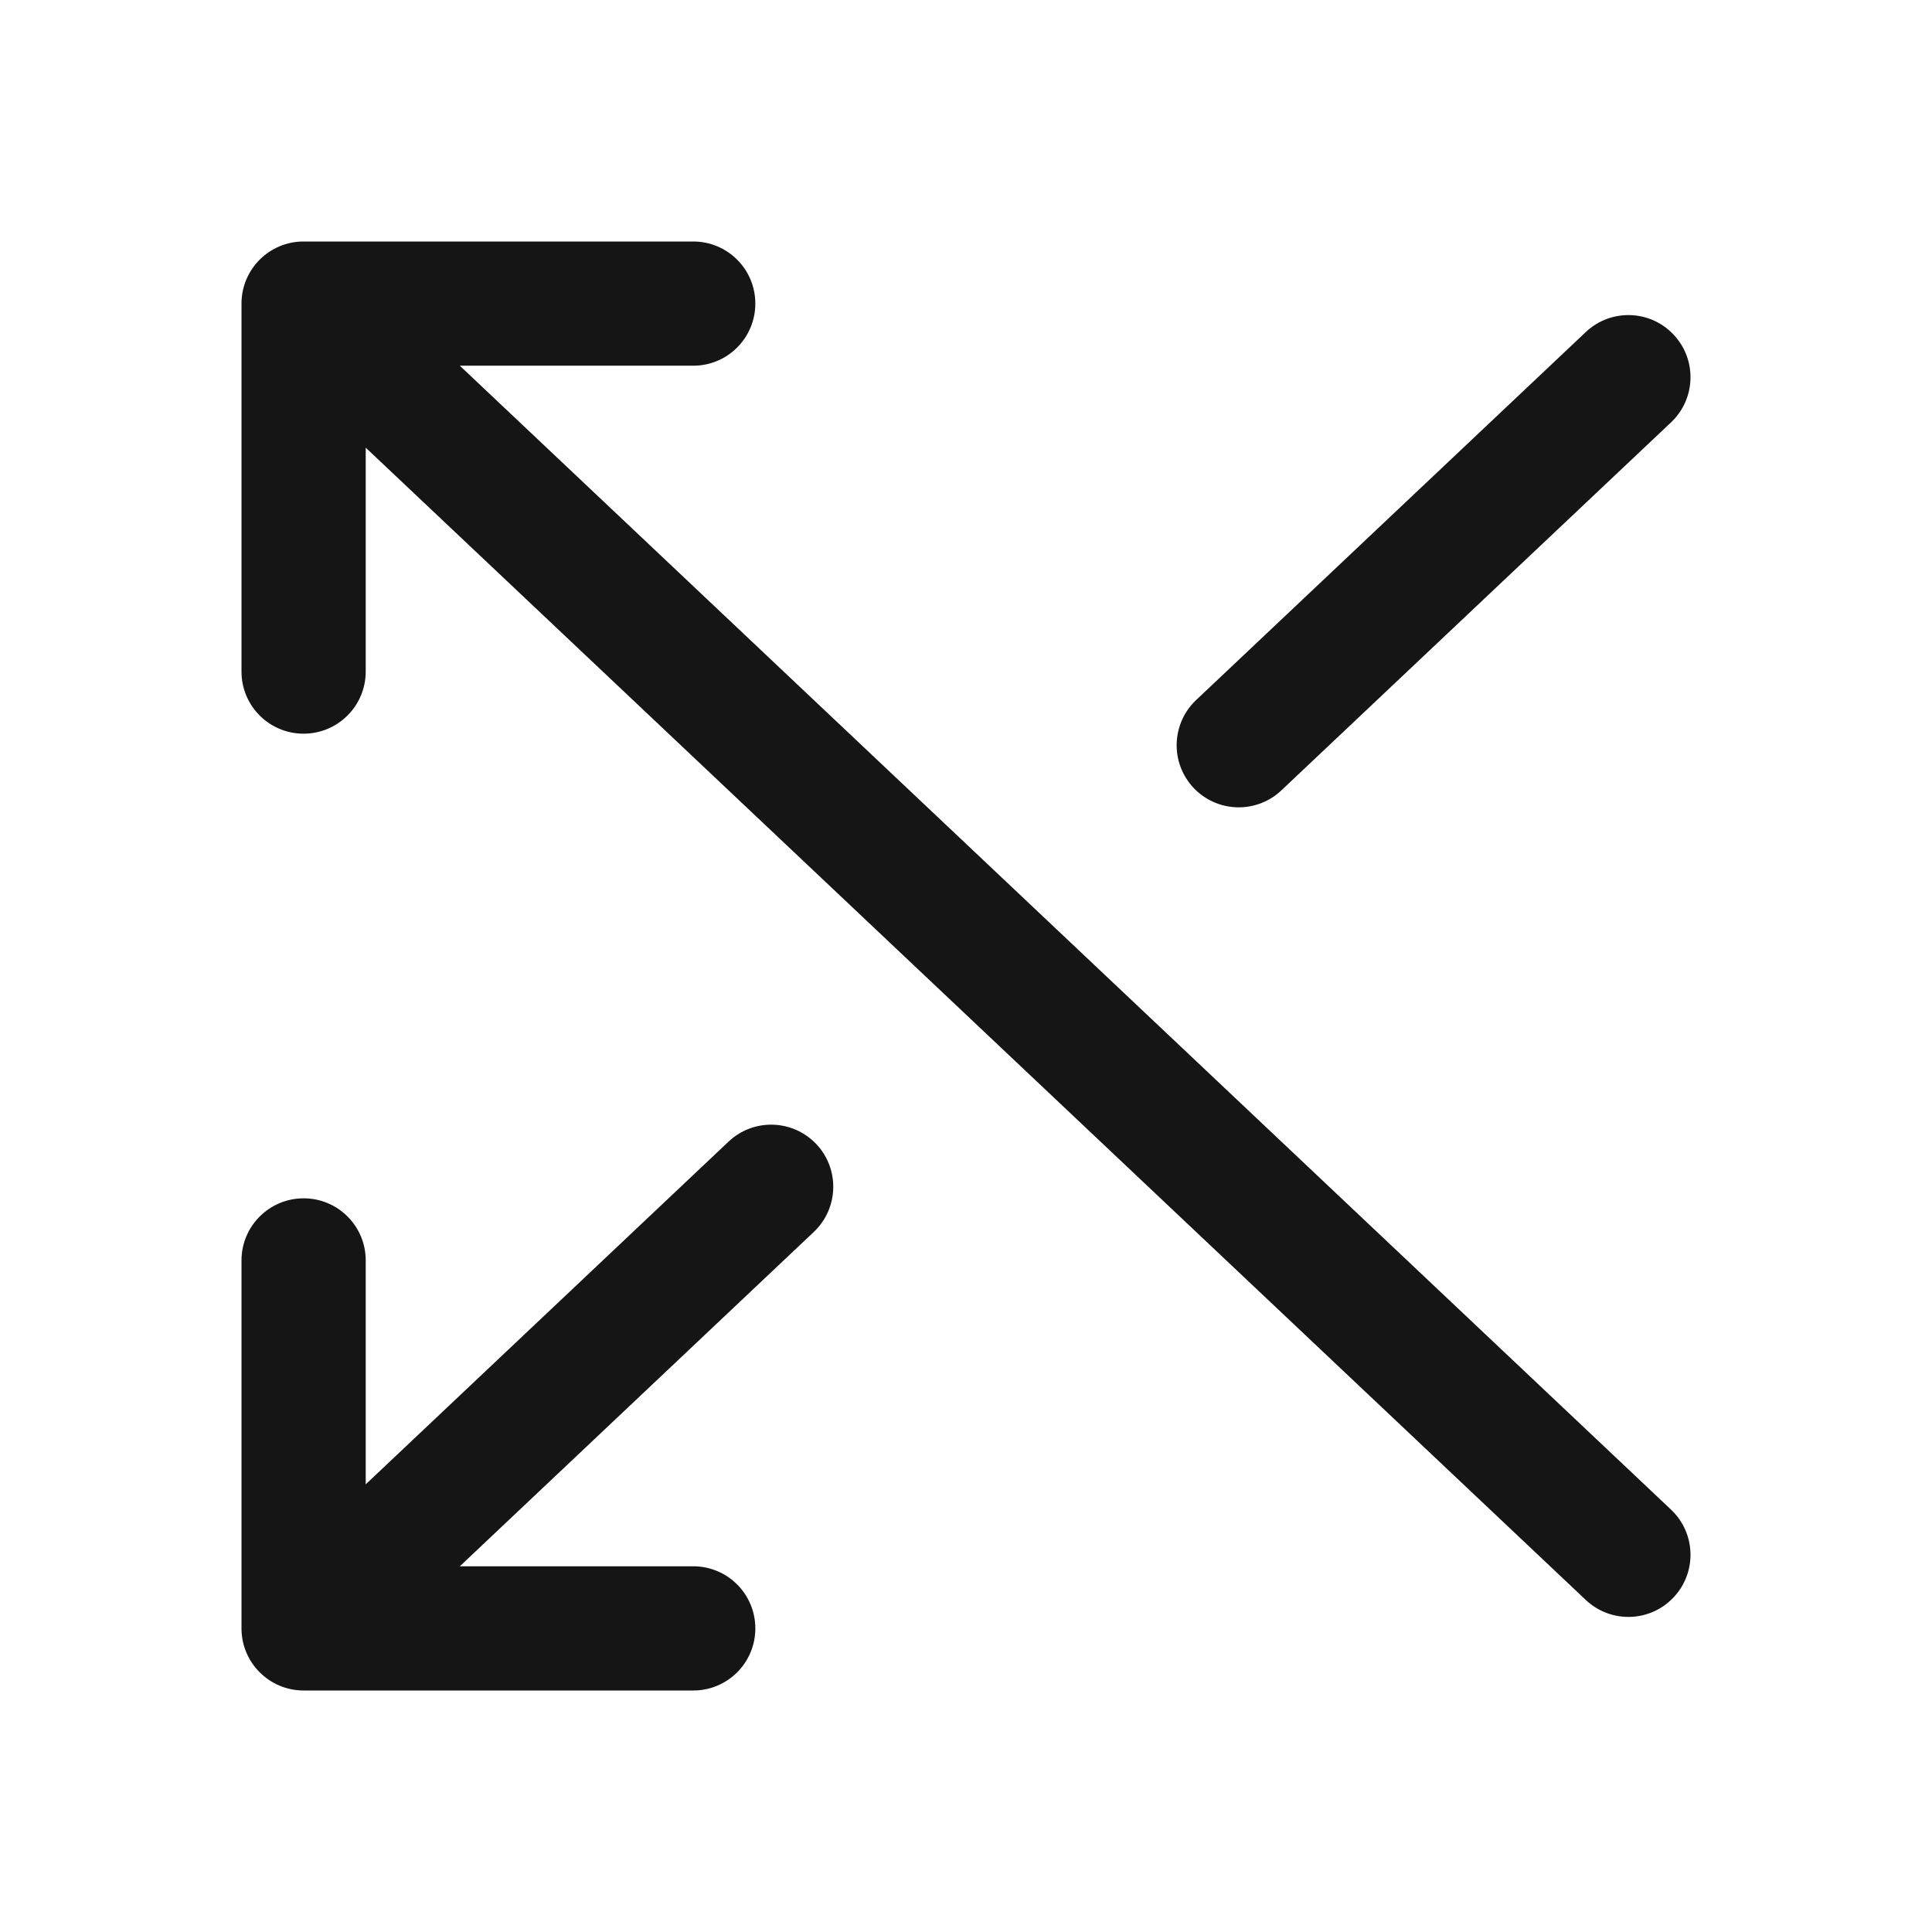 <svg width="24" height="24" viewBox="0 0 24 24" fill="none" xmlns="http://www.w3.org/2000/svg">
<path fill-rule="evenodd" clip-rule="evenodd" d="M3 3.771C3 3.345 3.345 3 3.771 3H8.612C9.038 3 9.383 3.345 9.383 3.771C9.383 4.197 9.038 4.543 8.612 4.543H5.712L20.758 18.753C21.068 19.046 21.082 19.534 20.789 19.844C20.497 20.154 20.009 20.168 19.699 19.875L4.543 5.561V8.343C4.543 8.769 4.197 9.114 3.771 9.114C3.345 9.114 3 8.769 3 8.343V3.771ZM20.789 4.156C21.082 4.466 21.068 4.954 20.758 5.247L15.918 9.818C15.608 10.111 15.12 10.097 14.827 9.787C14.535 9.477 14.549 8.989 14.859 8.696L19.699 4.125C20.009 3.832 20.497 3.846 20.789 4.156ZM10.141 14.213C10.433 14.523 10.419 15.011 10.109 15.304L5.712 19.457H8.612C9.038 19.457 9.383 19.802 9.383 20.229C9.383 20.655 9.038 21 8.612 21H3.772C3.346 21 3 20.655 3 20.229V15.657C3 15.231 3.346 14.886 3.772 14.886C4.198 14.886 4.543 15.231 4.543 15.657V18.439L9.05 14.182C9.36 13.889 9.848 13.903 10.141 14.213Z" fill="#151515"/>
</svg>
